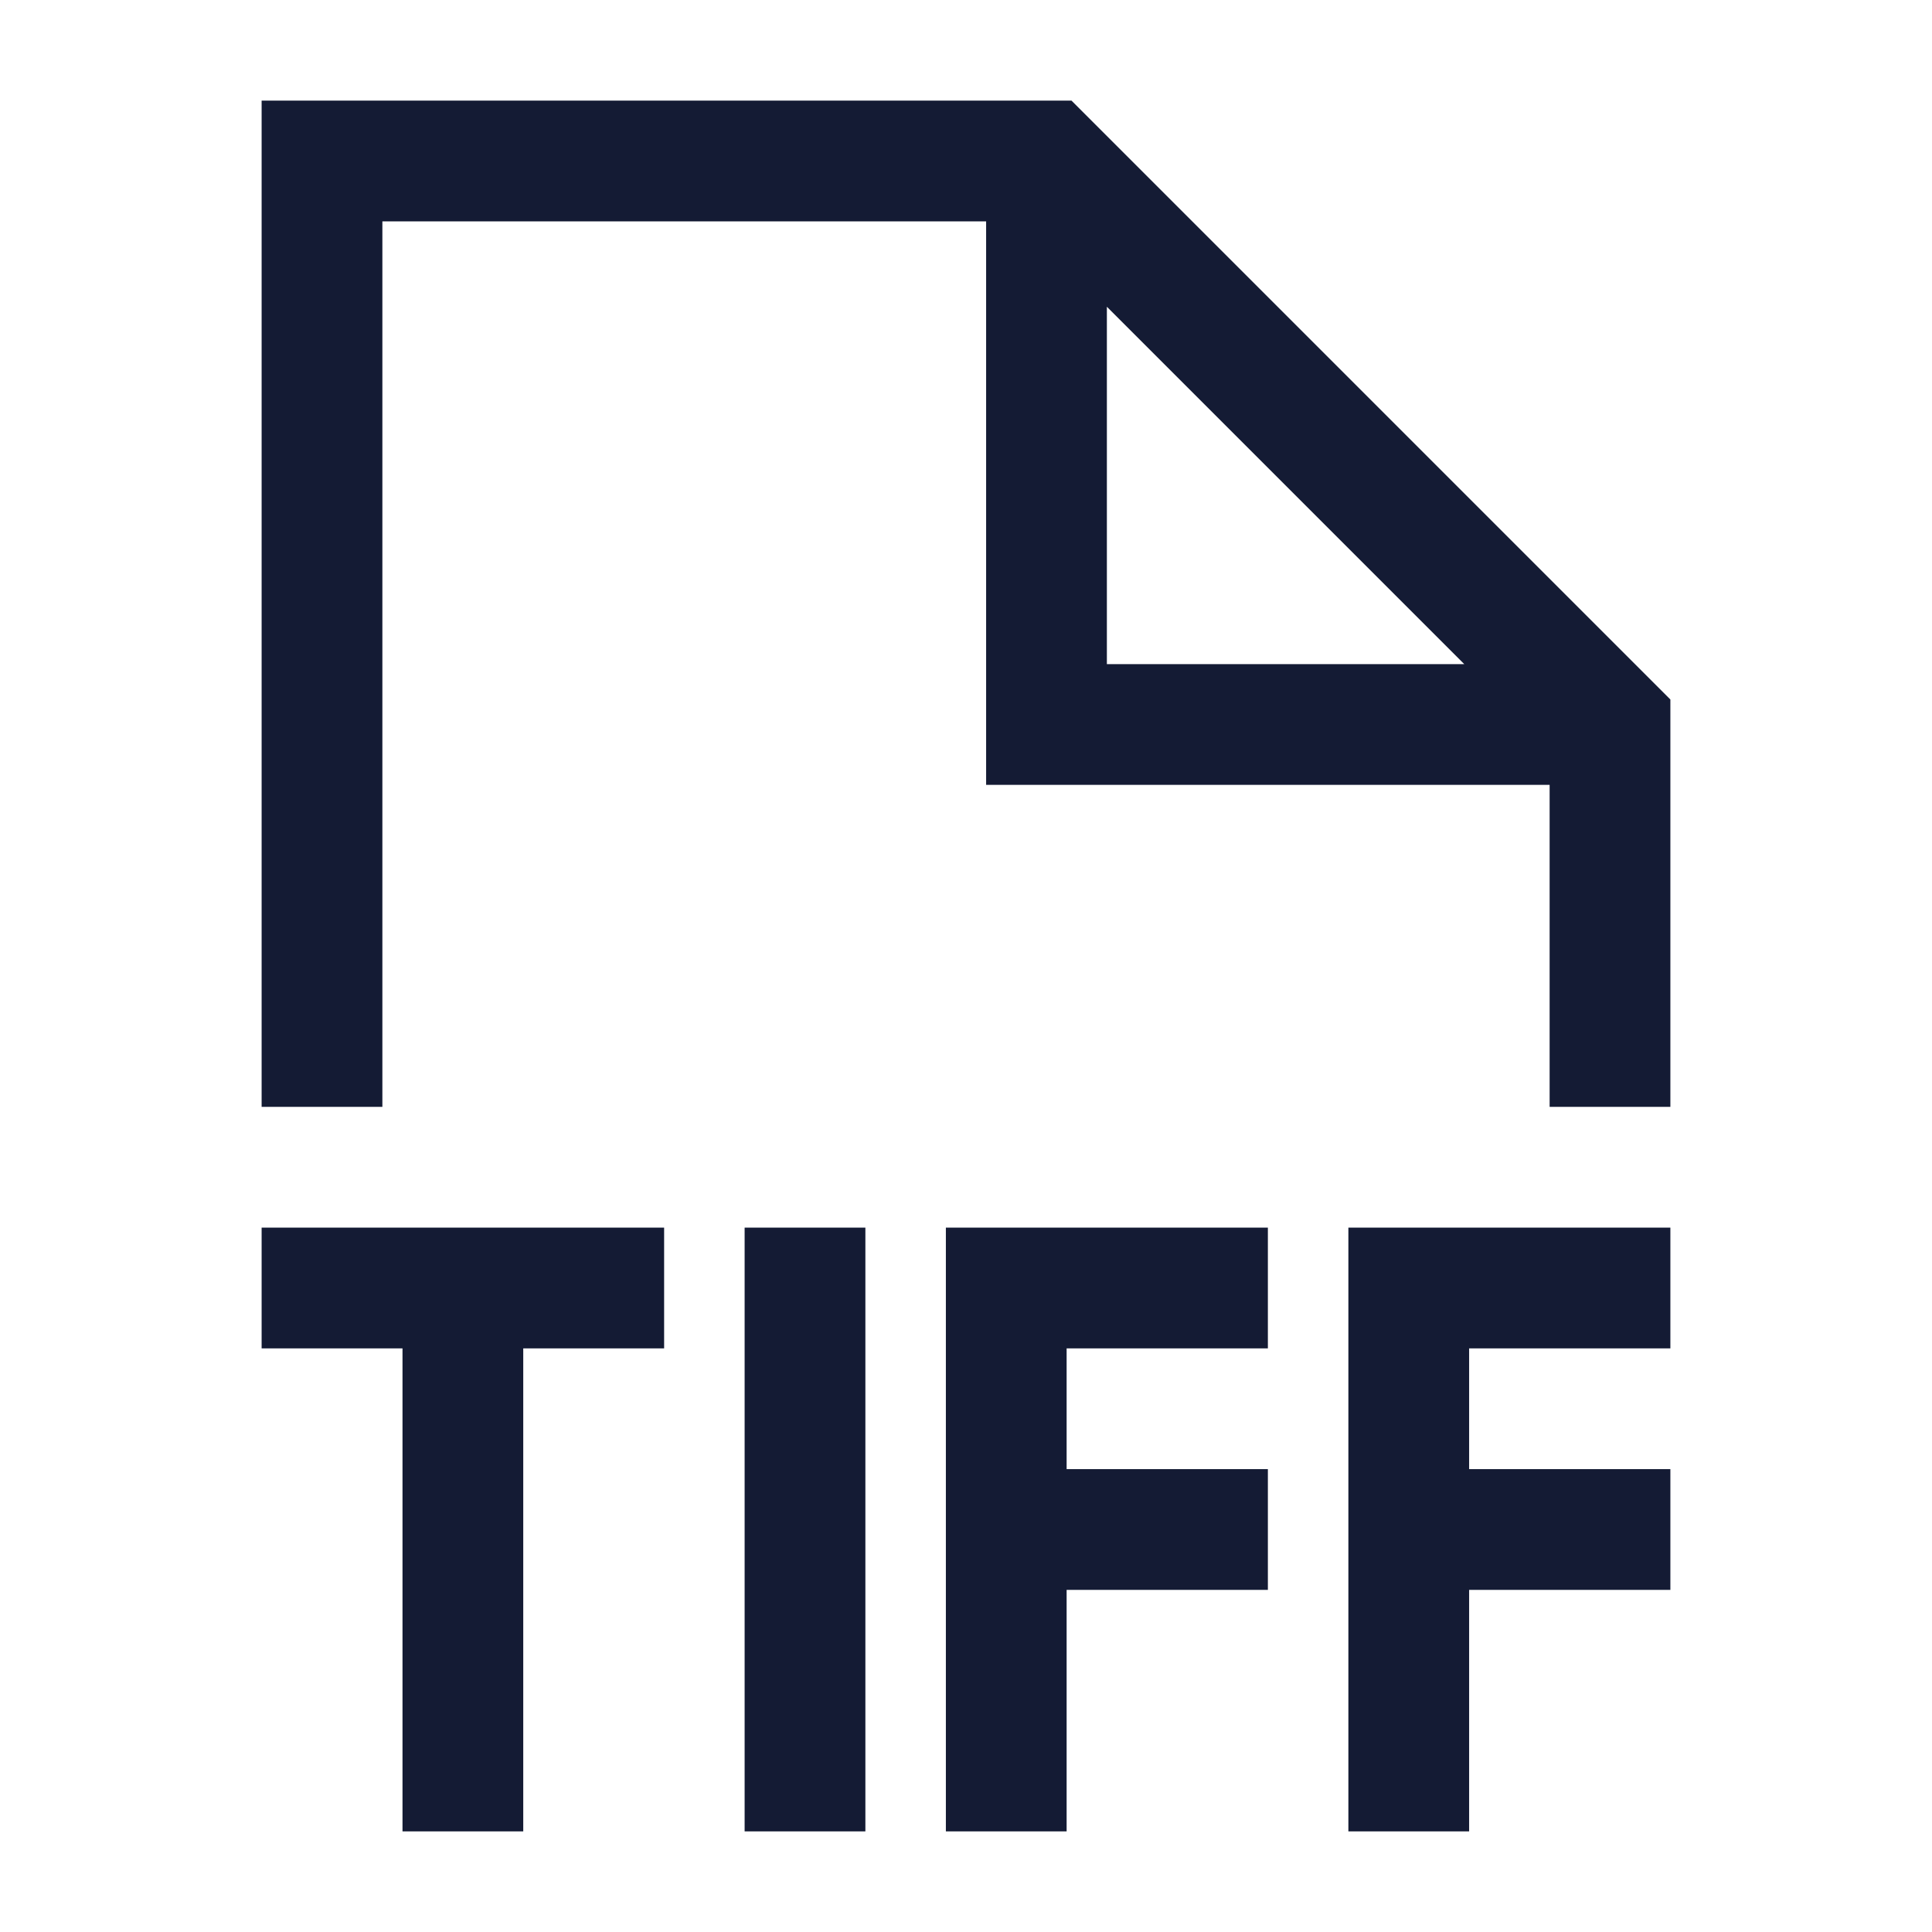 <svg width="24" height="24" viewBox="0 0 24 24" fill="none" xmlns="http://www.w3.org/2000/svg">
<path d="M20 13V9L13 2H4V13M13 2.5V9H19.5" stroke="#141B34" stroke-width="1.5" stroke-linecap="square"/>
<path d="M4 16H5.75M5.75 16H7.5M5.75 16V22M15 16H12.5V19M12.5 19V22M12.5 19H15M20 16H17.5V19M17.5 19V22M17.5 19H20M10 16V22" stroke="#141B34" stroke-width="1.5" stroke-linecap="square"/>
</svg>

